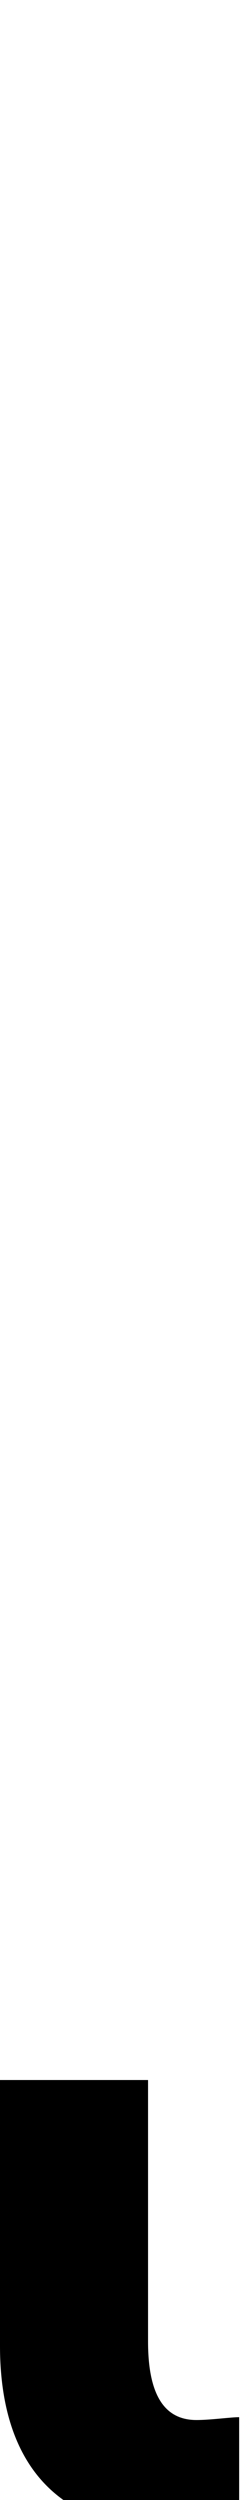 <svg id="svg-iotasubnosp" xmlns="http://www.w3.org/2000/svg" width="34" height="350"><path d="M-916 96V468C-916 648 -820 724 -684 724C-628 724 -592 712 -580 708V568C-592 568 -620 572 -640 572C-688 572 -708 532 -708 462V96Z" transform="translate(91.6 281.6) scale(0.1)"/></svg>
